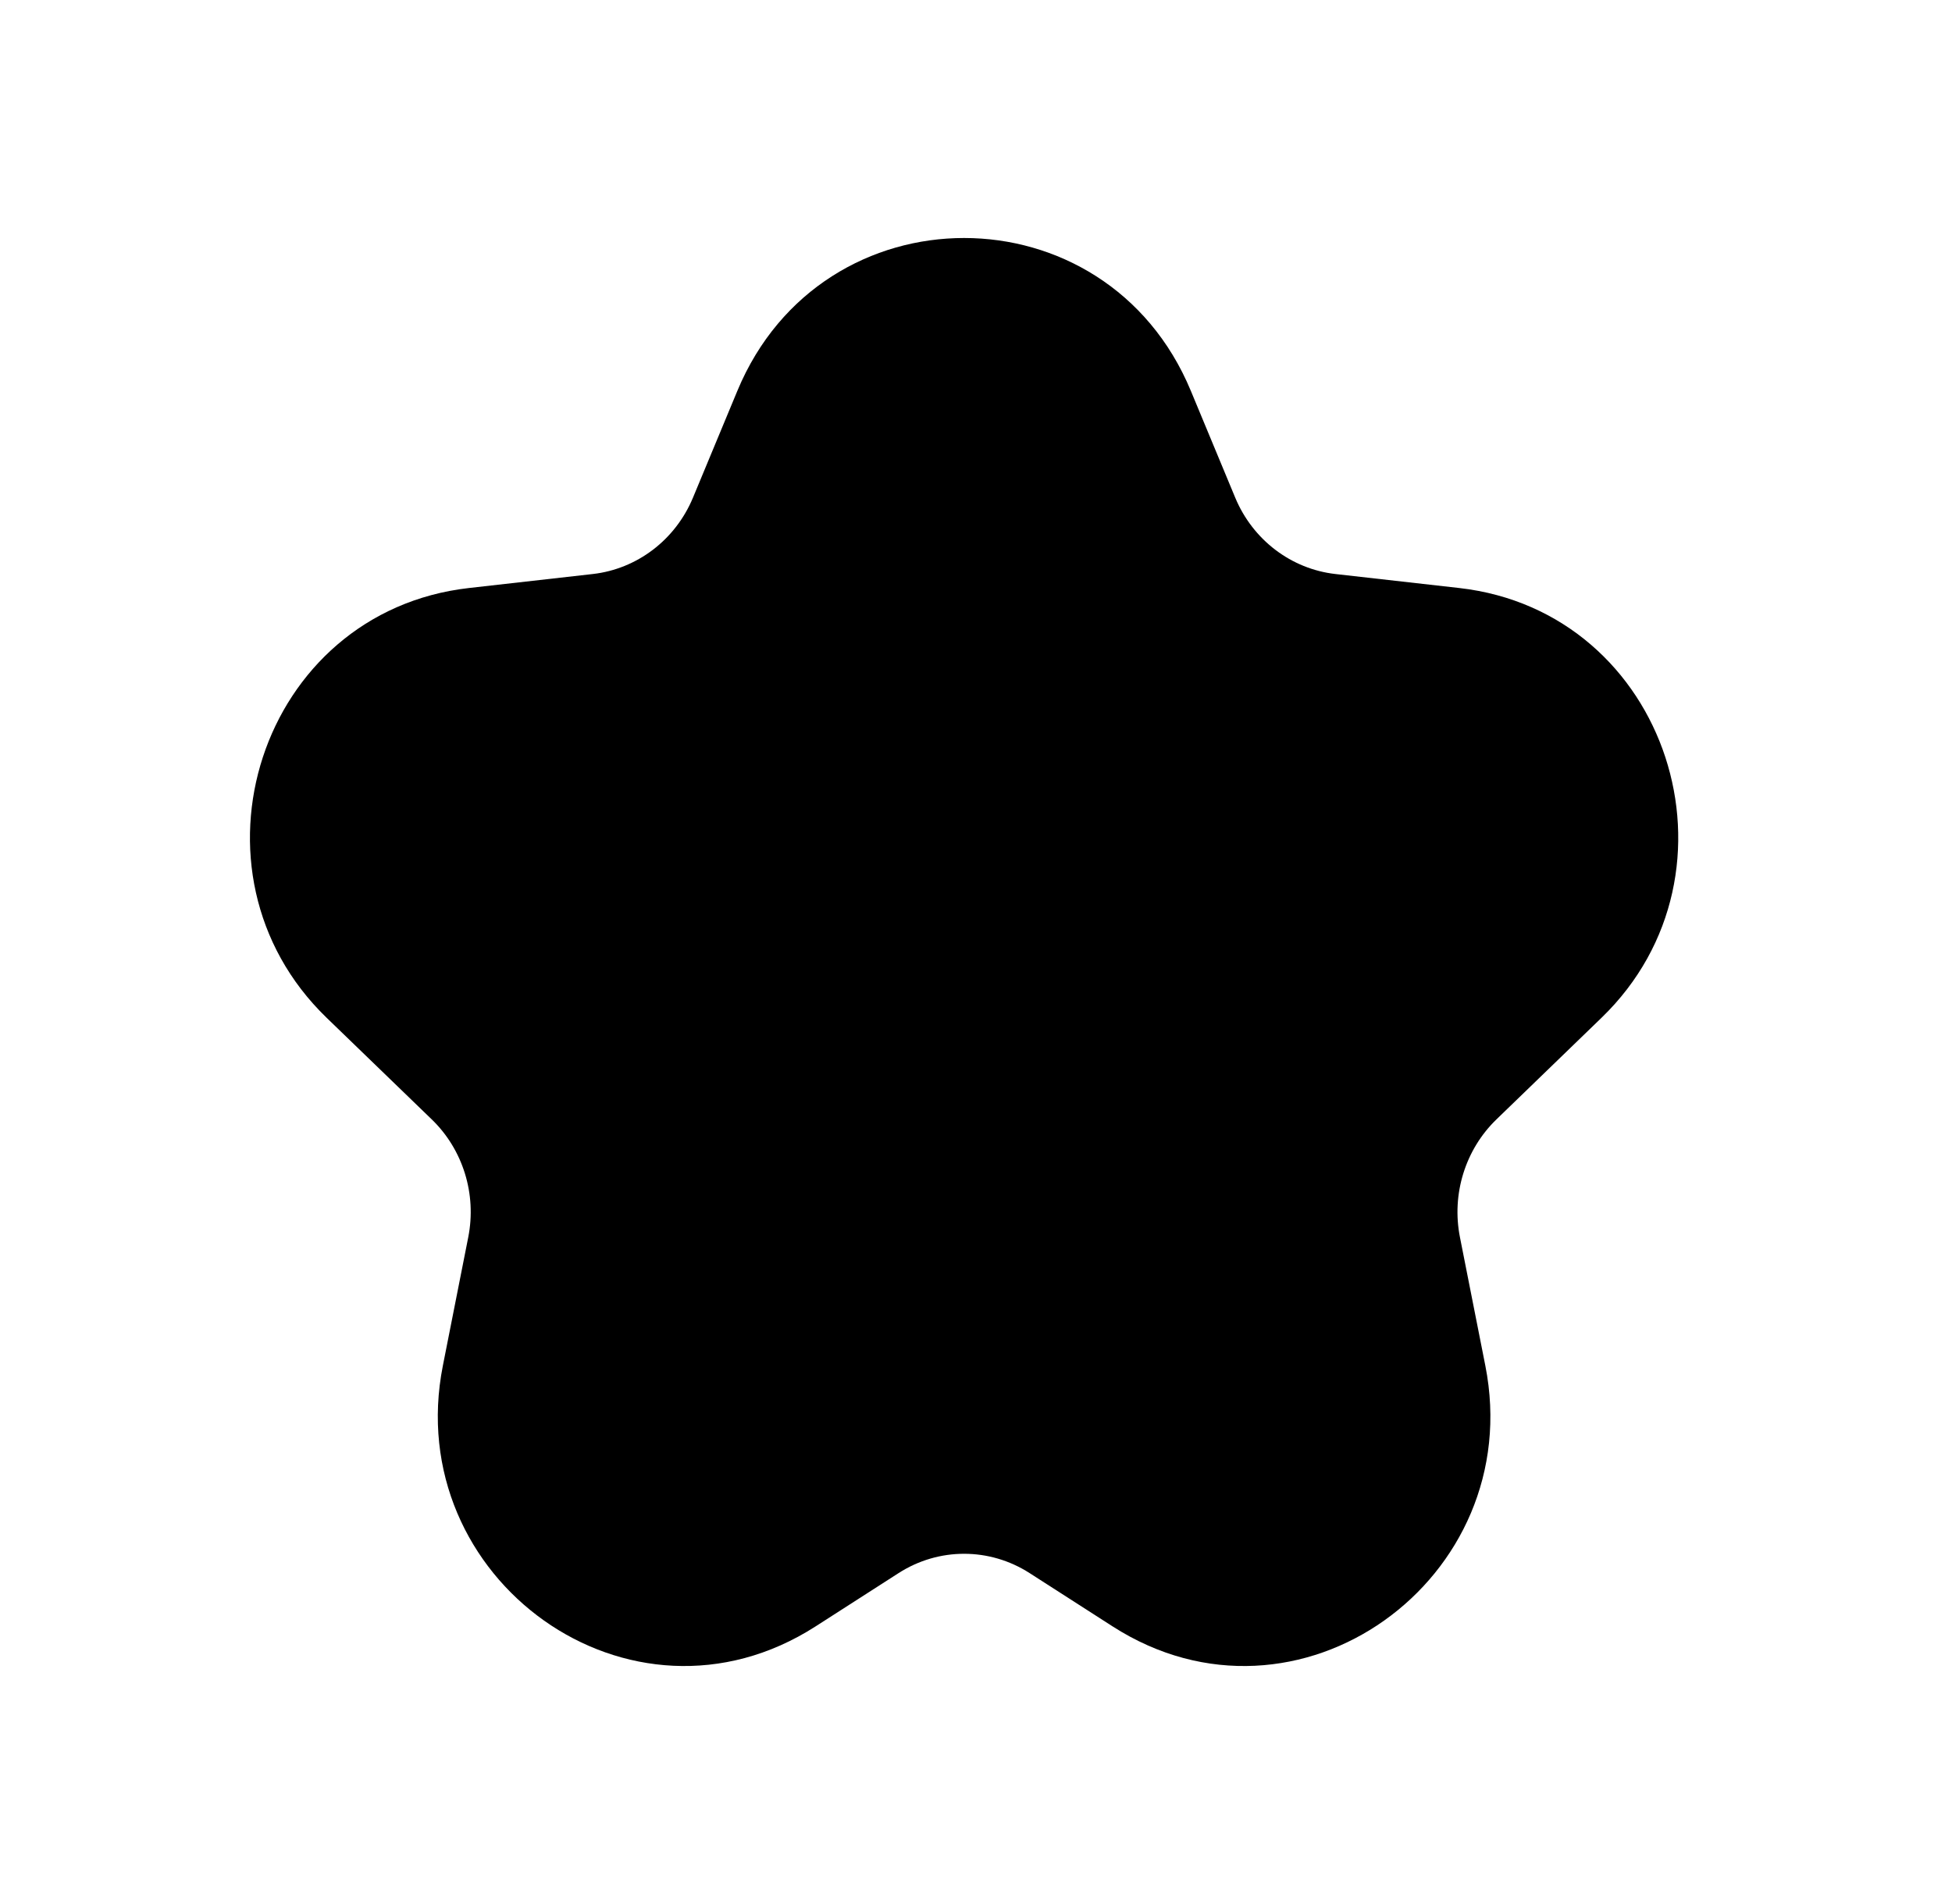 <svg xmlns="http://www.w3.org/2000/svg" width="41" height="40" viewBox="0 0 41 40" fill="currentColor">
  <path d="M25.012 8.21C23.233 3.93 17.267 3.93 15.488 8.21L14.556 10.453C14.185 11.346 13.376 11.954 12.452 12.059L9.851 12.353C5.453 12.851 3.699 18.325 6.86 21.381L9.069 23.517C9.722 24.148 10.015 25.083 9.835 25.993L9.302 28.69C8.416 33.168 13.242 36.664 17.13 34.168L18.874 33.048C19.716 32.507 20.784 32.507 21.626 33.048L23.37 34.168C27.258 36.664 32.084 33.168 31.198 28.69L30.665 25.993C30.485 25.083 30.779 24.148 31.431 23.517L33.639 21.381C36.801 18.325 35.047 12.851 30.649 12.353L28.048 12.059C27.124 11.954 26.315 11.346 25.944 10.453L25.012 8.21Z" fill="currentColor"/>
</svg>